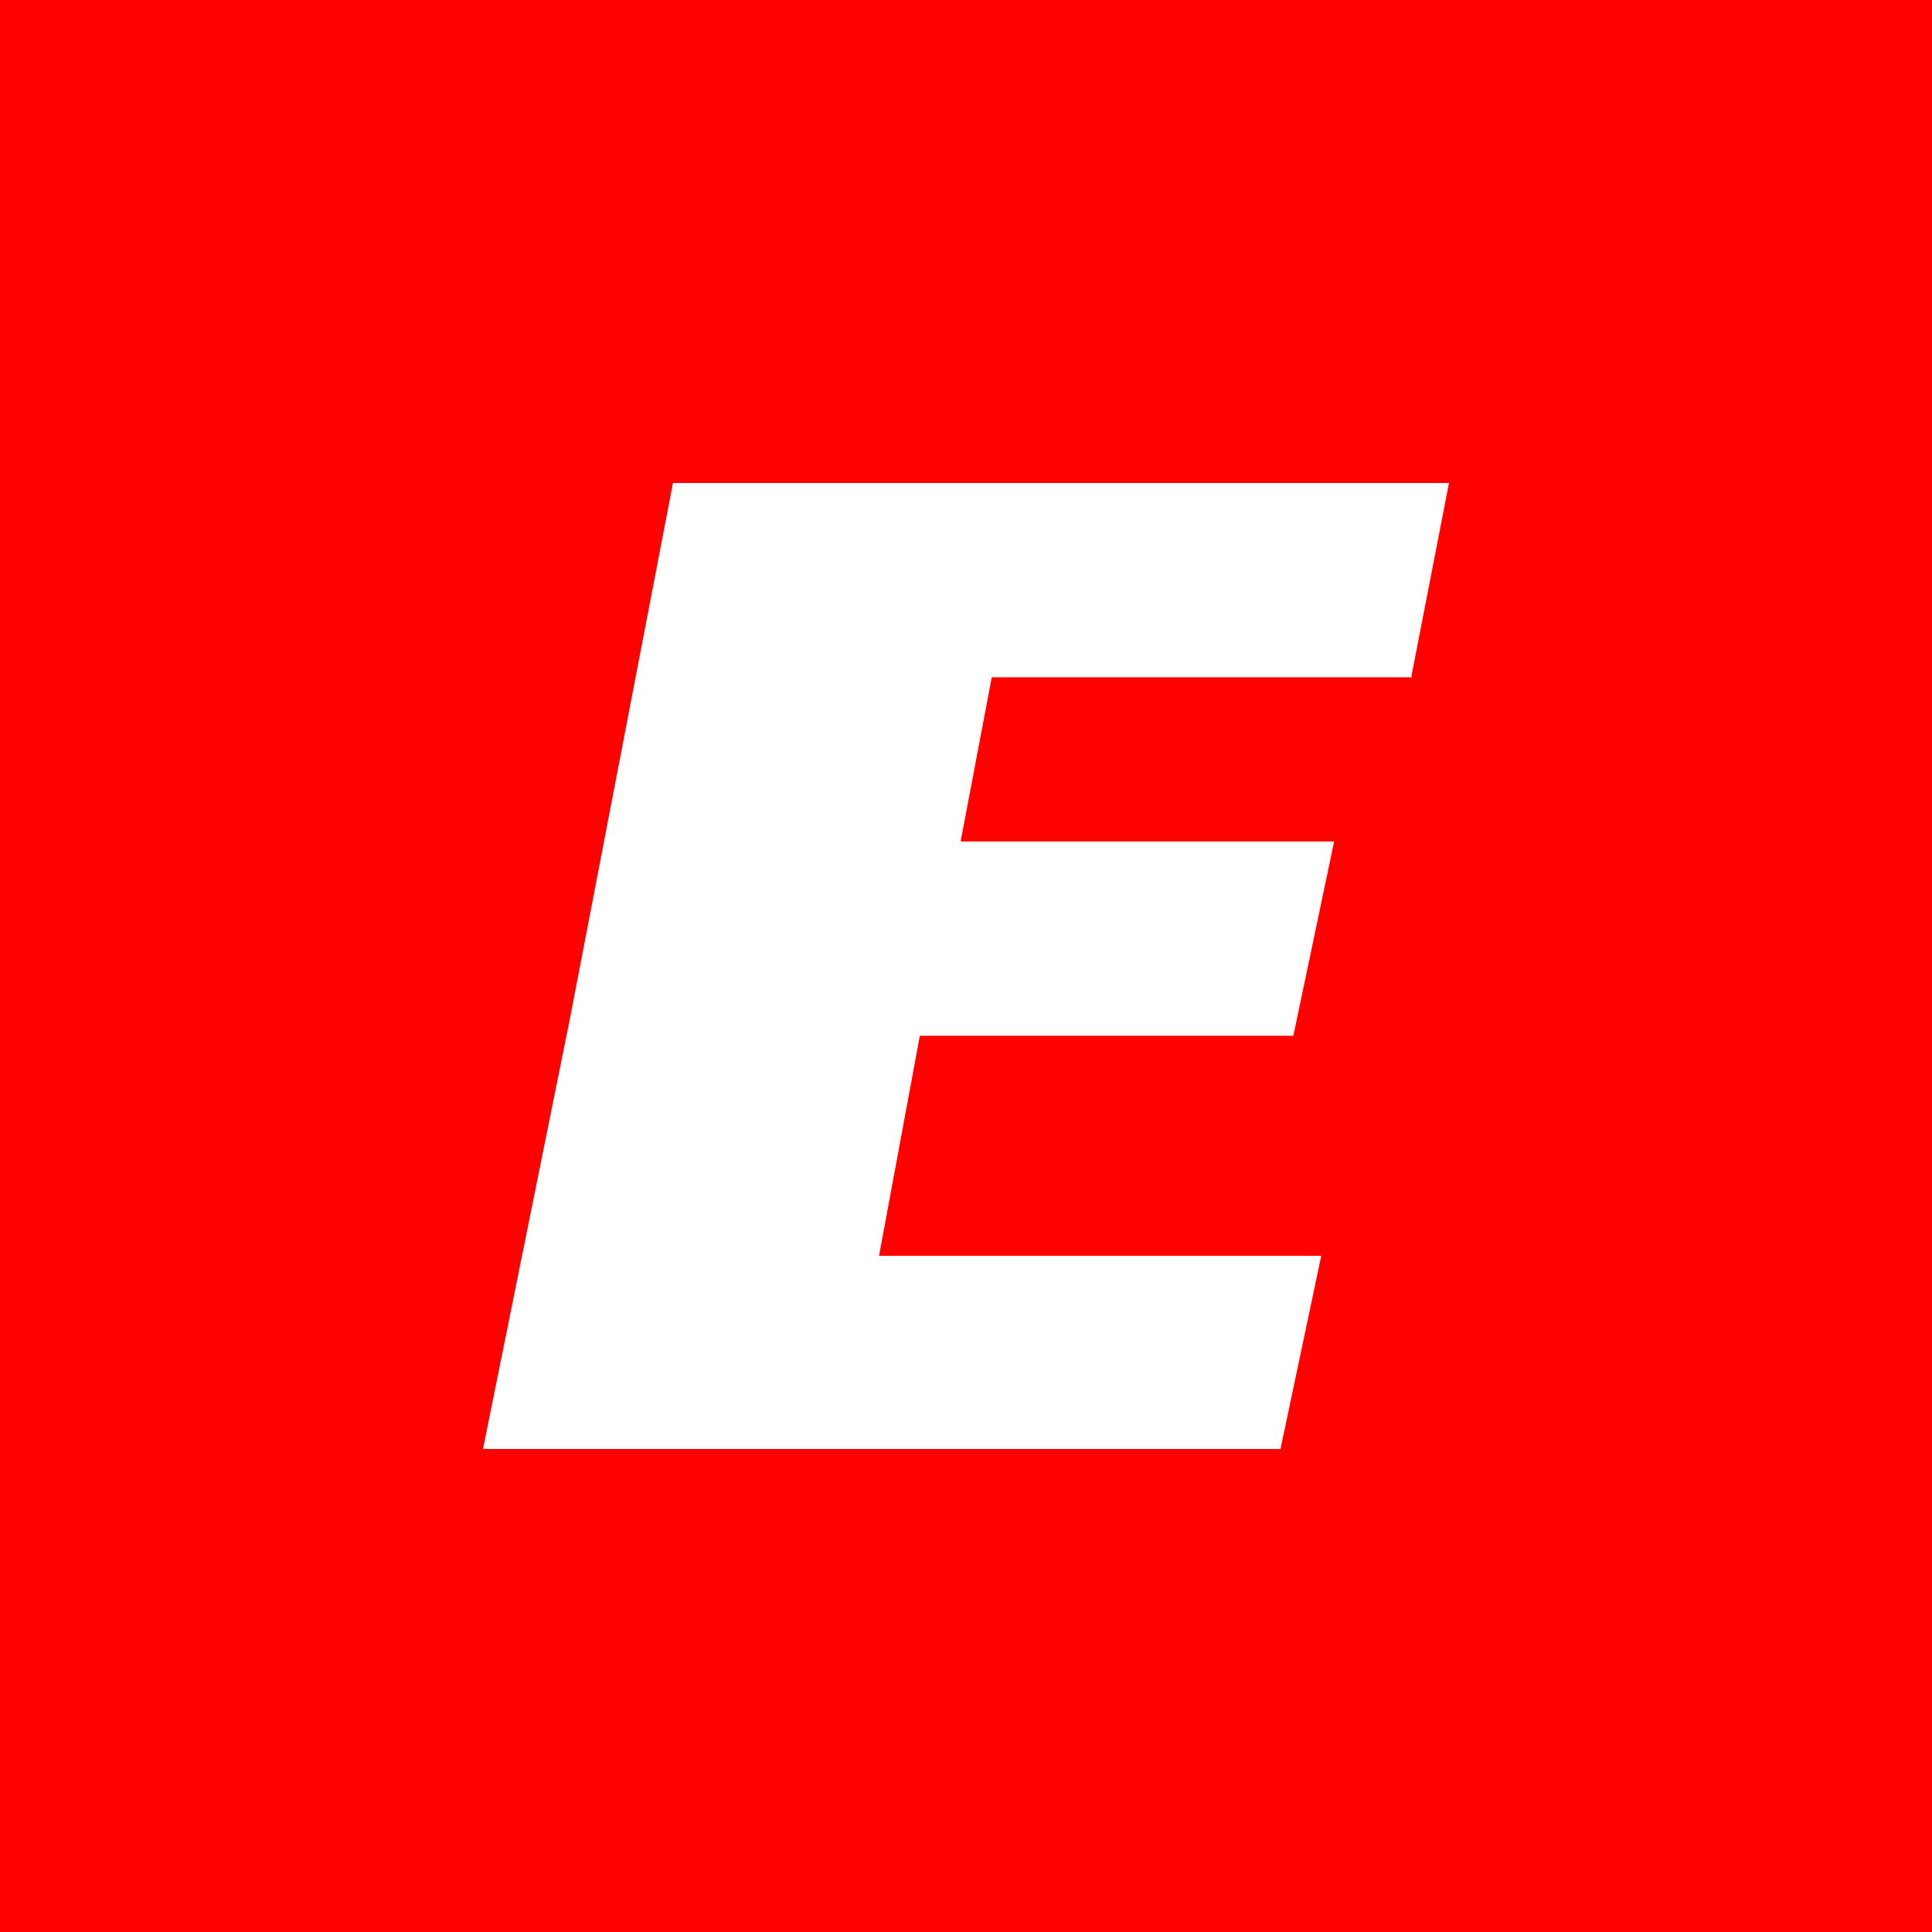 <?xml version="1.0" encoding="UTF-8"?>
<svg id="Layer_1" xmlns="http://www.w3.org/2000/svg" viewBox="0 0 18 18">
  <rect width="18" height="18" style="fill: #ff0200;"/>
  <path d="M13.15,6.3l.35-1.8h-7.23l-.96,4.99-.81,4.01h7.43l.38-1.8h-4.12l.38-2.05h3.48l.38-1.81h-3.48l.29-1.53s3.92,0,3.92,0Z" style="fill: #fff;"/>
</svg>